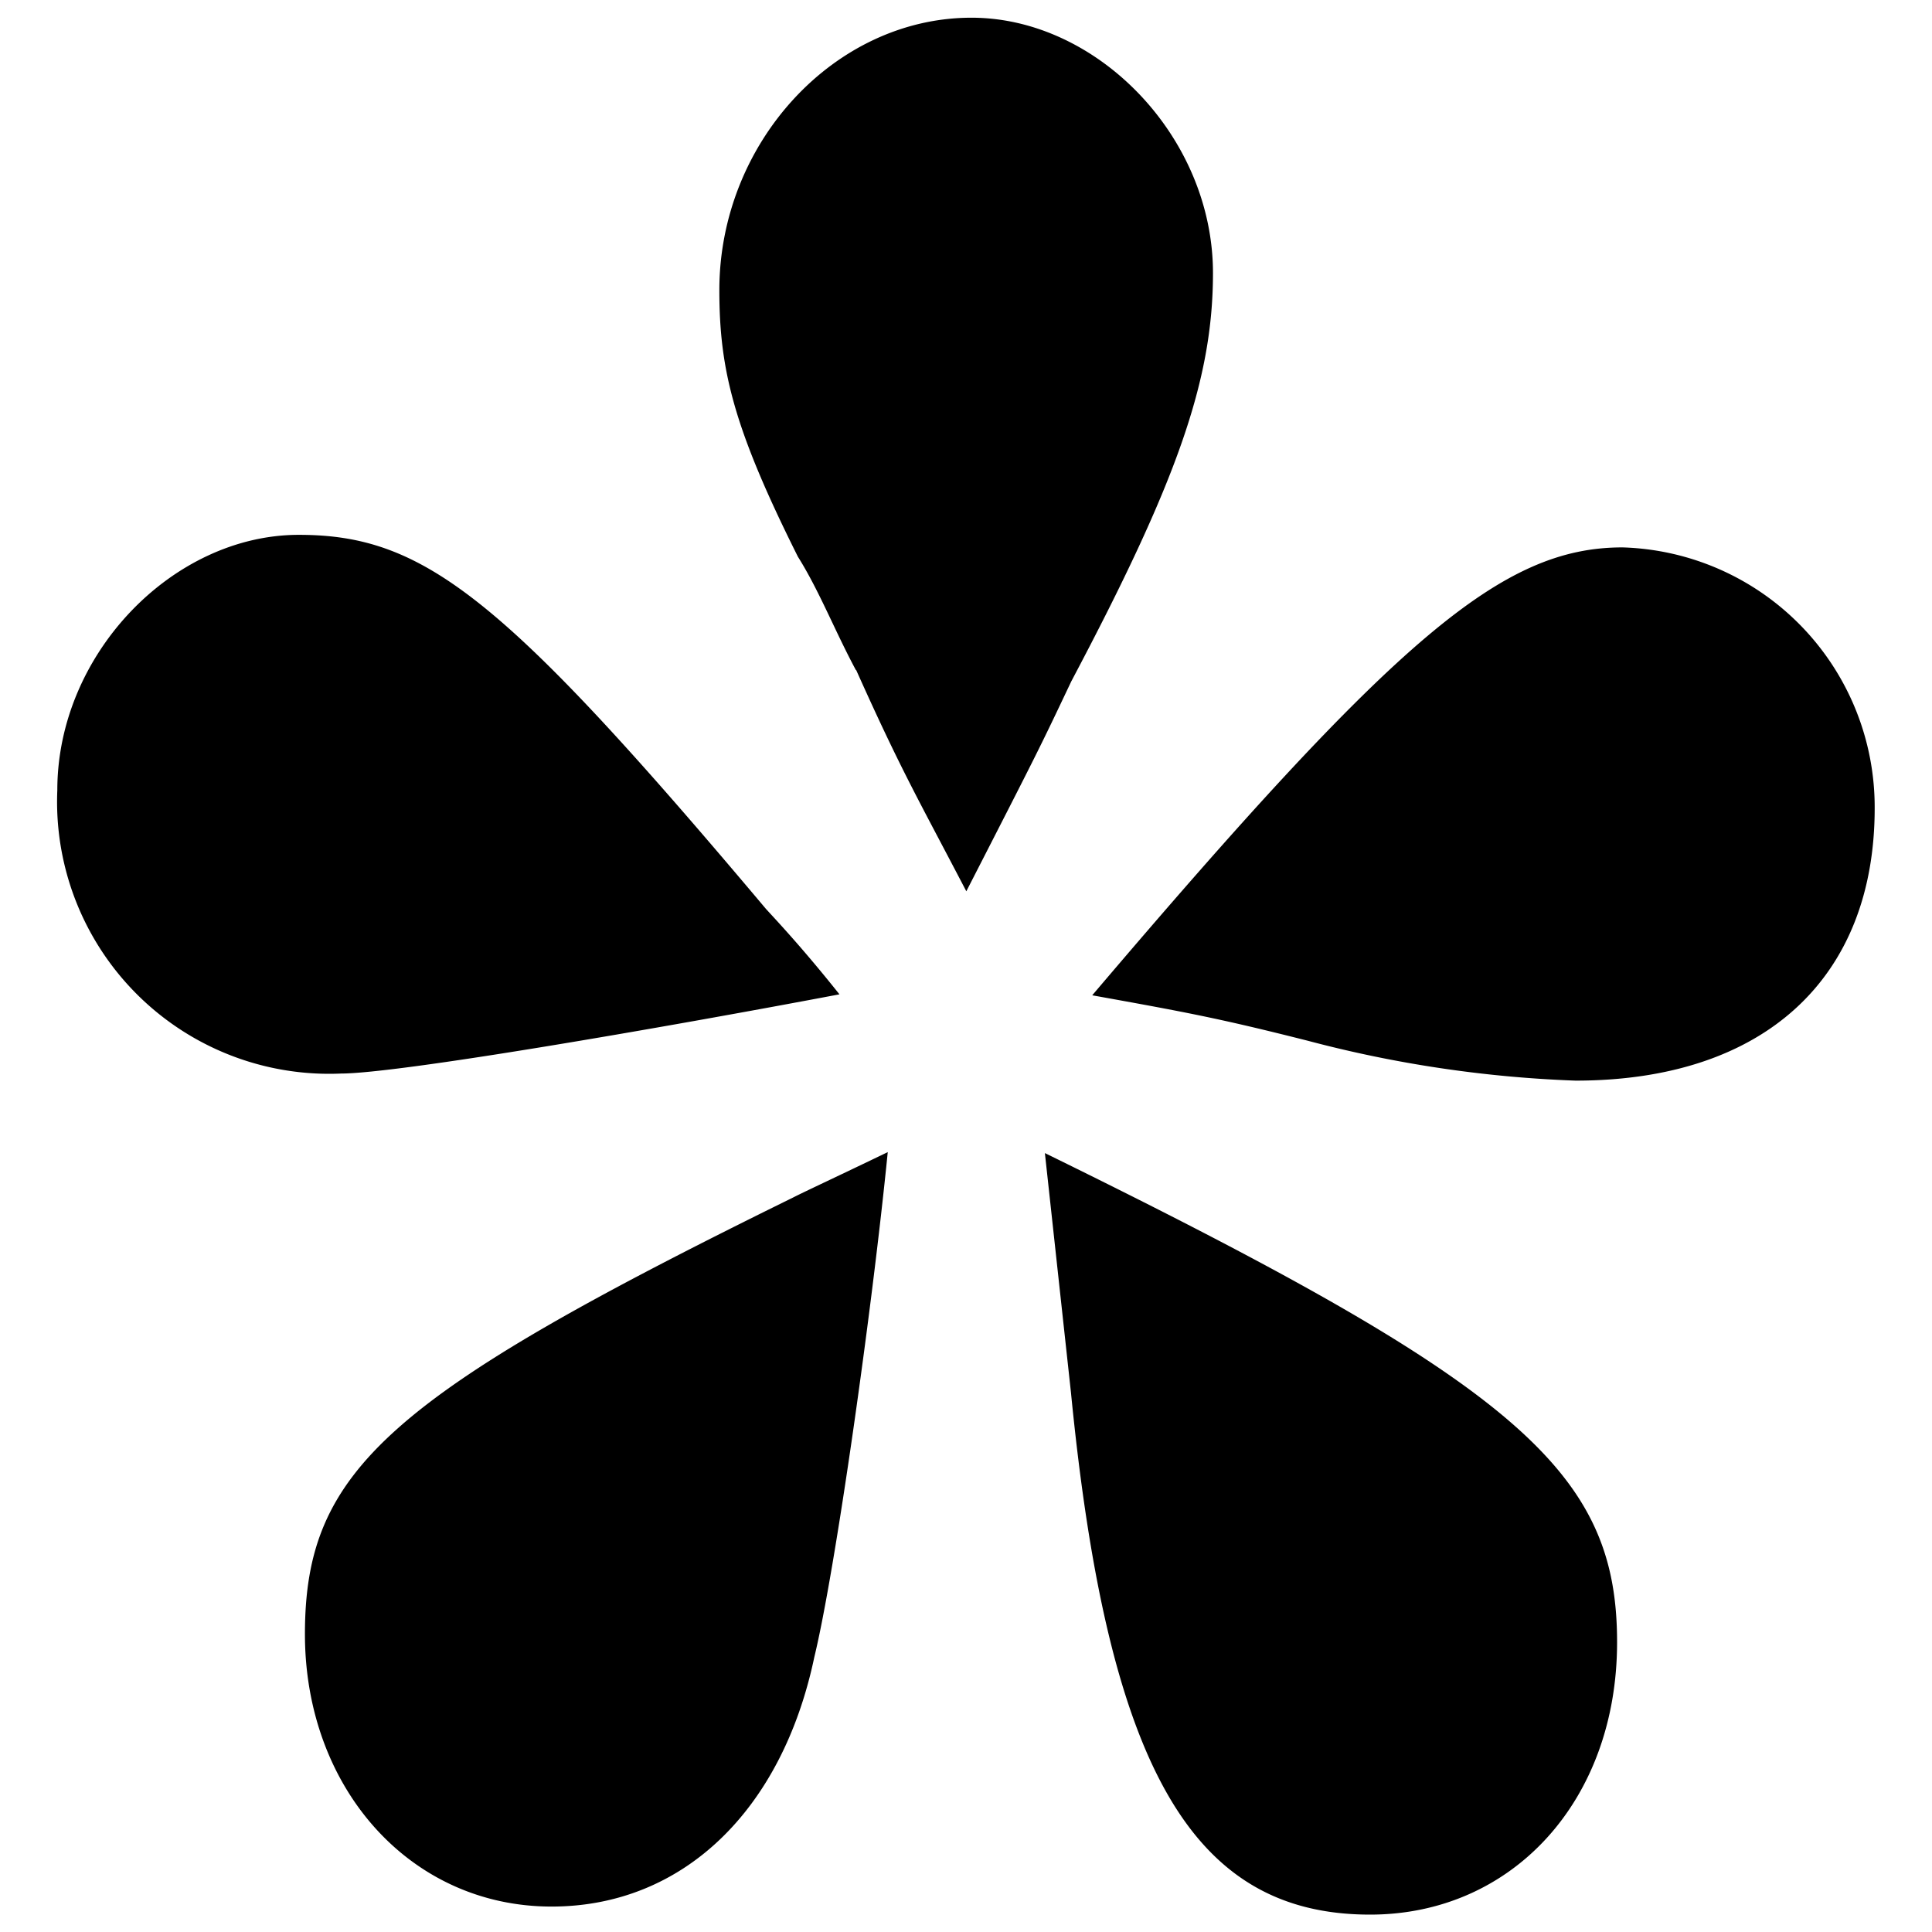 <svg version="1.1" xmlns="http://www.w3.org/2000/svg" xmlns:xlink="http://www.w3.org/1999/xlink" viewBox="0 0 60 60">
    <title></title>
    <g>
        <path d="M50.39,17a8.07,8.07,0,0,1,7.83,8.1c0,5.28-3.43,8.46-9.29,8.46a37.7,37.7,0,0,1-8.32-1.24c-2.77-.7-3.75-0.88-6.69-1.41C43.37,19.79,46.64,17,50.39,17M32.45,35.81C47.12,43,50.22,45.67,50.22,51c0,4.93-3.26,8.46-7.67,8.46-5.54,0-8.15-4.58-9.29-16.21Zm-5.87-15c-0.66-1.23-1.14-2.47-1.8-3.52-2-4-2.44-5.81-2.44-8.28,0-4.58,3.58-8.46,7.83-8.46,3.91,0,7.5,3.7,7.5,7.93,0,3.35-1.14,6.52-4.4,12.68-1,2.11-1,2.11-3.26,6.52-1.47-2.82-2-3.7-3.42-6.87m-1.3,30.65c-1,4.76-4.08,7.75-8.16,7.75-4.4,0-7.66-3.69-7.66-8.46,0-5.11,2.61-7.39,15.16-13.56,0.33-.17,1.47-0.7,2.94-1.41-0.49,4.93-1.63,13-2.28,15.68M10.59,33.34a8.45,8.45,0,0,1-8.81-8.8c0-4.23,3.59-7.93,7.5-7.93s6.36,1.94,14.51,11.62c0.33,0.36,1.15,1.23,2.28,2.65-5.55,1.05-13.7,2.46-15.49,2.46" />
    </g>
</svg>
